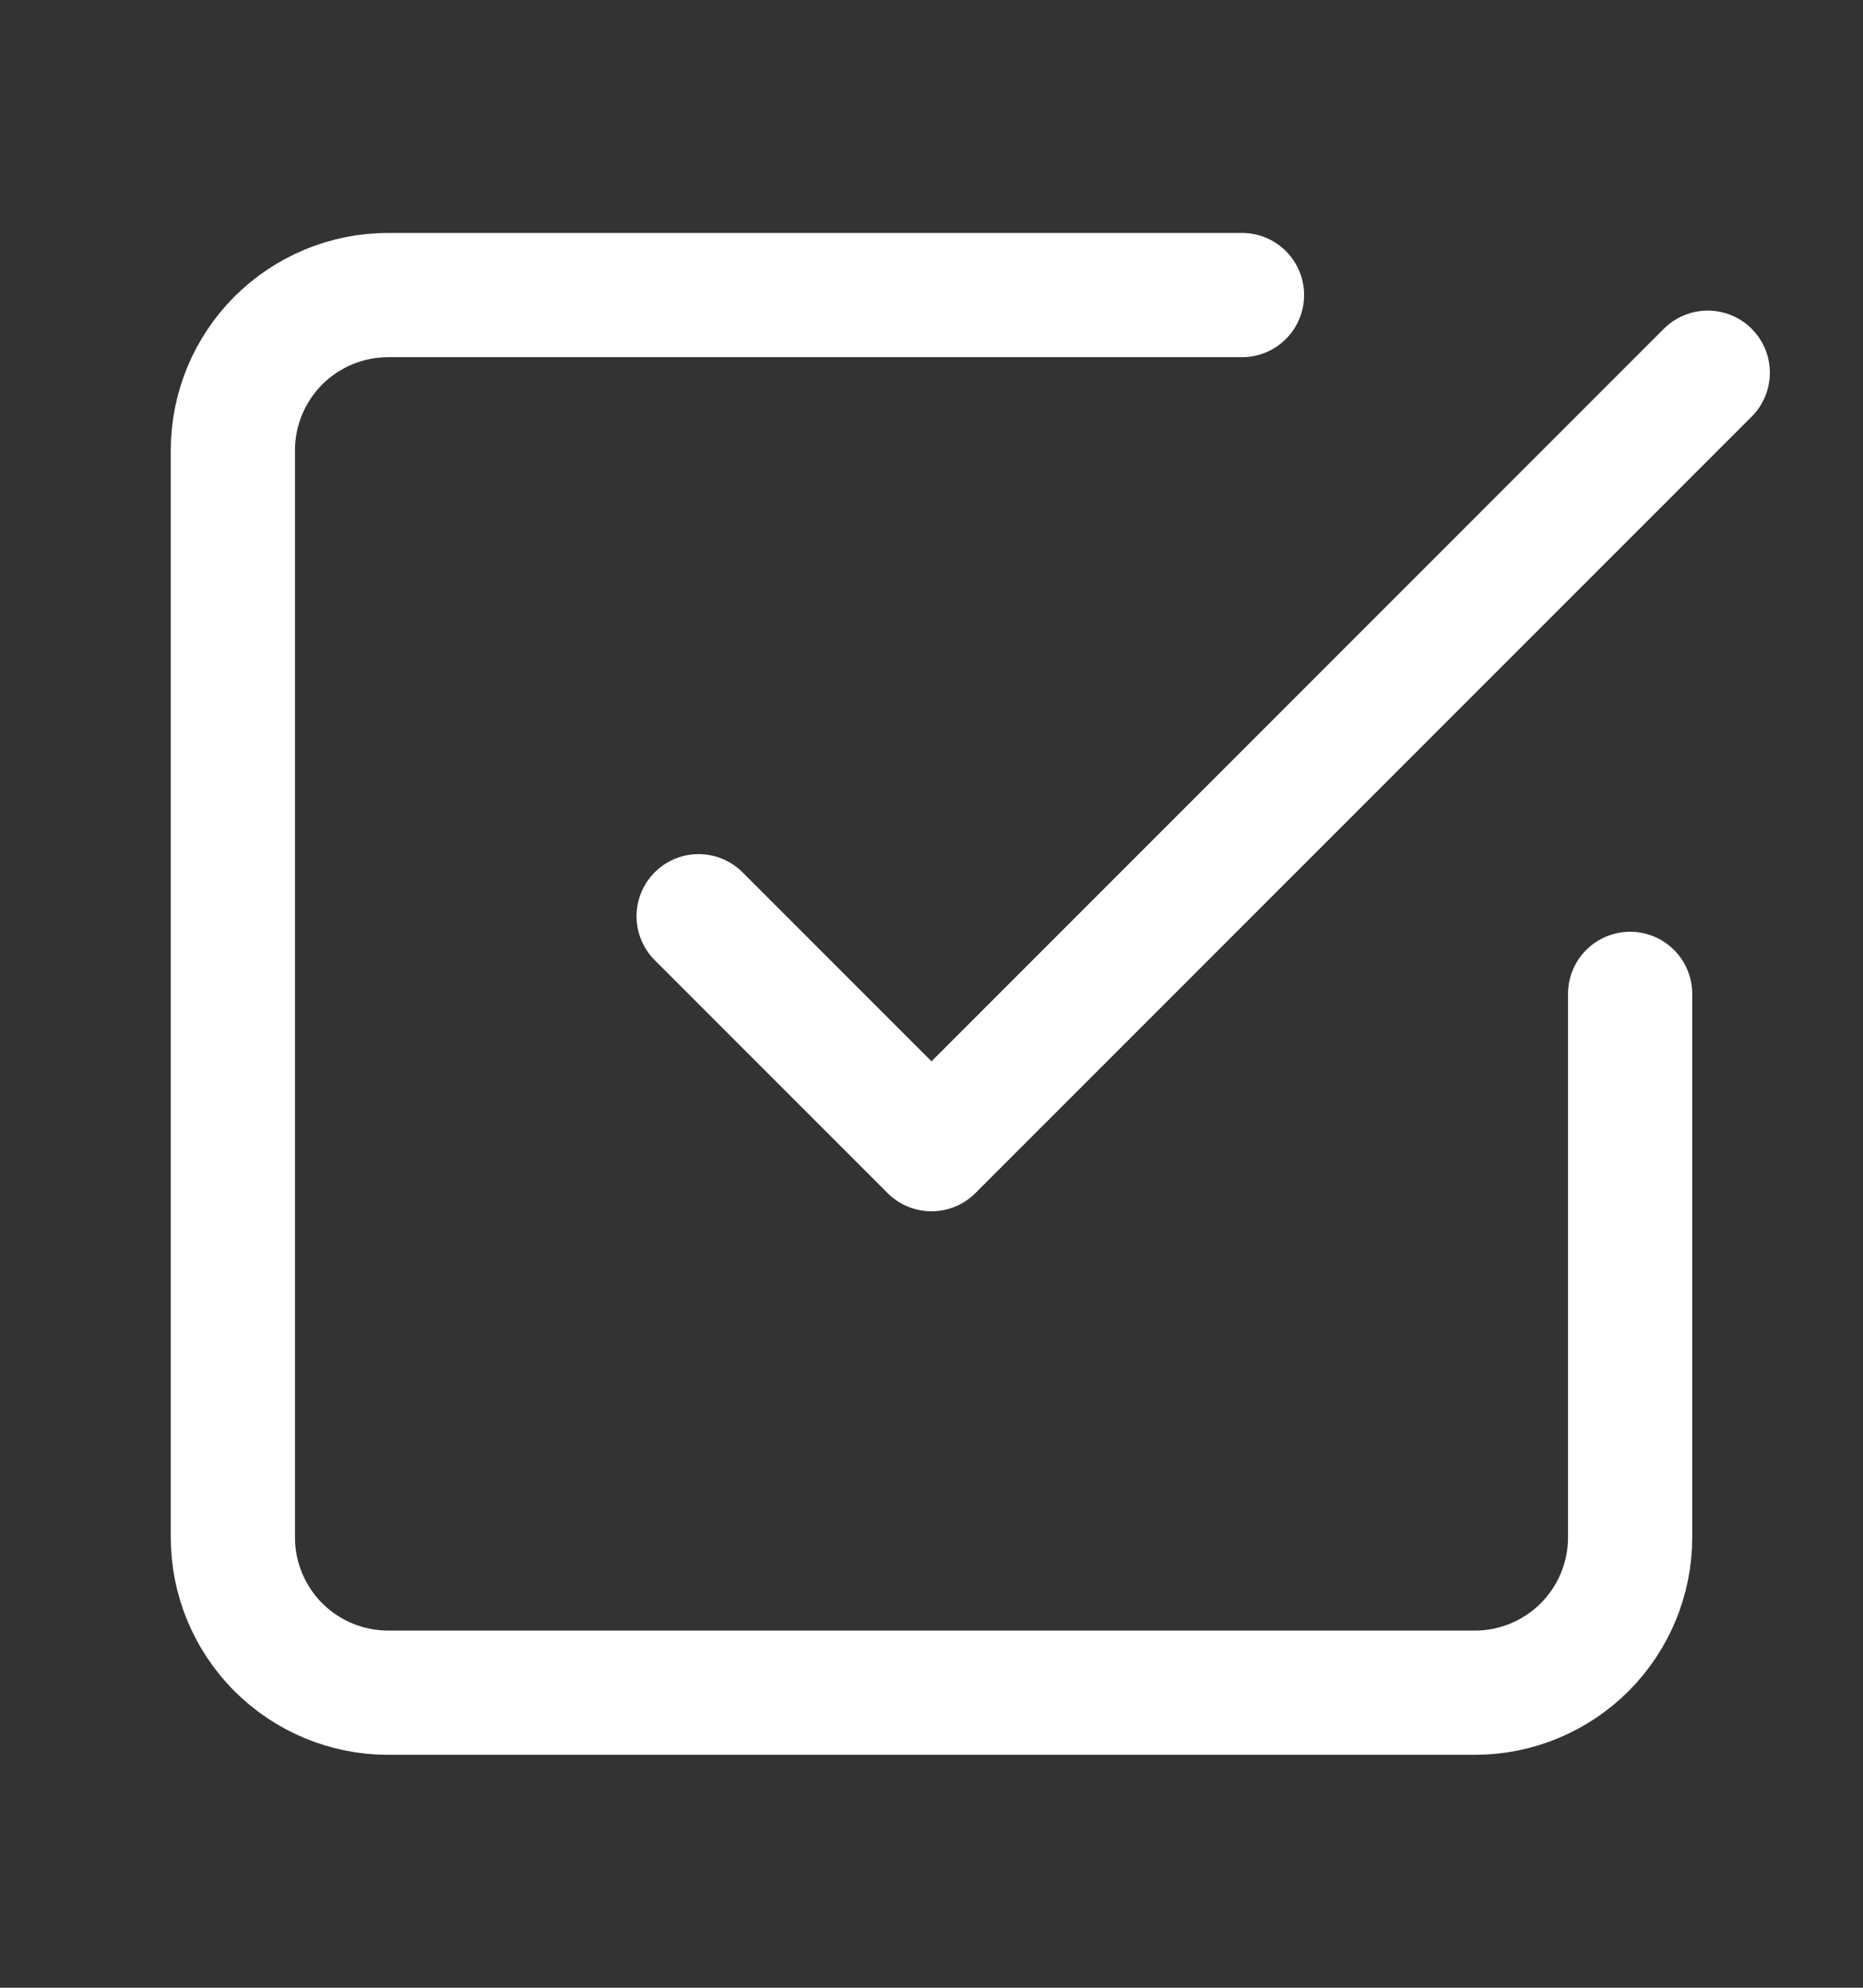 <svg width="15" height="16" viewBox="0 0 15 16" fill="none" xmlns="http://www.w3.org/2000/svg">
<rect x="0" y="0" width="15" height="16" fill="#333333" stroke="none"/>
<path d="M5.625 7.375L7.5 9.25L13.75 3" stroke="white" stroke-linecap="round" stroke-linejoin="round"/>
<path d="M13.125 8V12.375C13.125 12.707 12.993 13.024 12.759 13.259C12.524 13.493 12.207 13.625 11.875 13.625H3.125C2.793 13.625 2.476 13.493 2.241 13.259C2.007 13.024 1.875 12.707 1.875 12.375V3.625C1.875 3.293 2.007 2.976 2.241 2.741C2.476 2.507 2.793 2.375 3.125 2.375H10" stroke="white" stroke-linecap="round" stroke-linejoin="round"/>
</svg>
